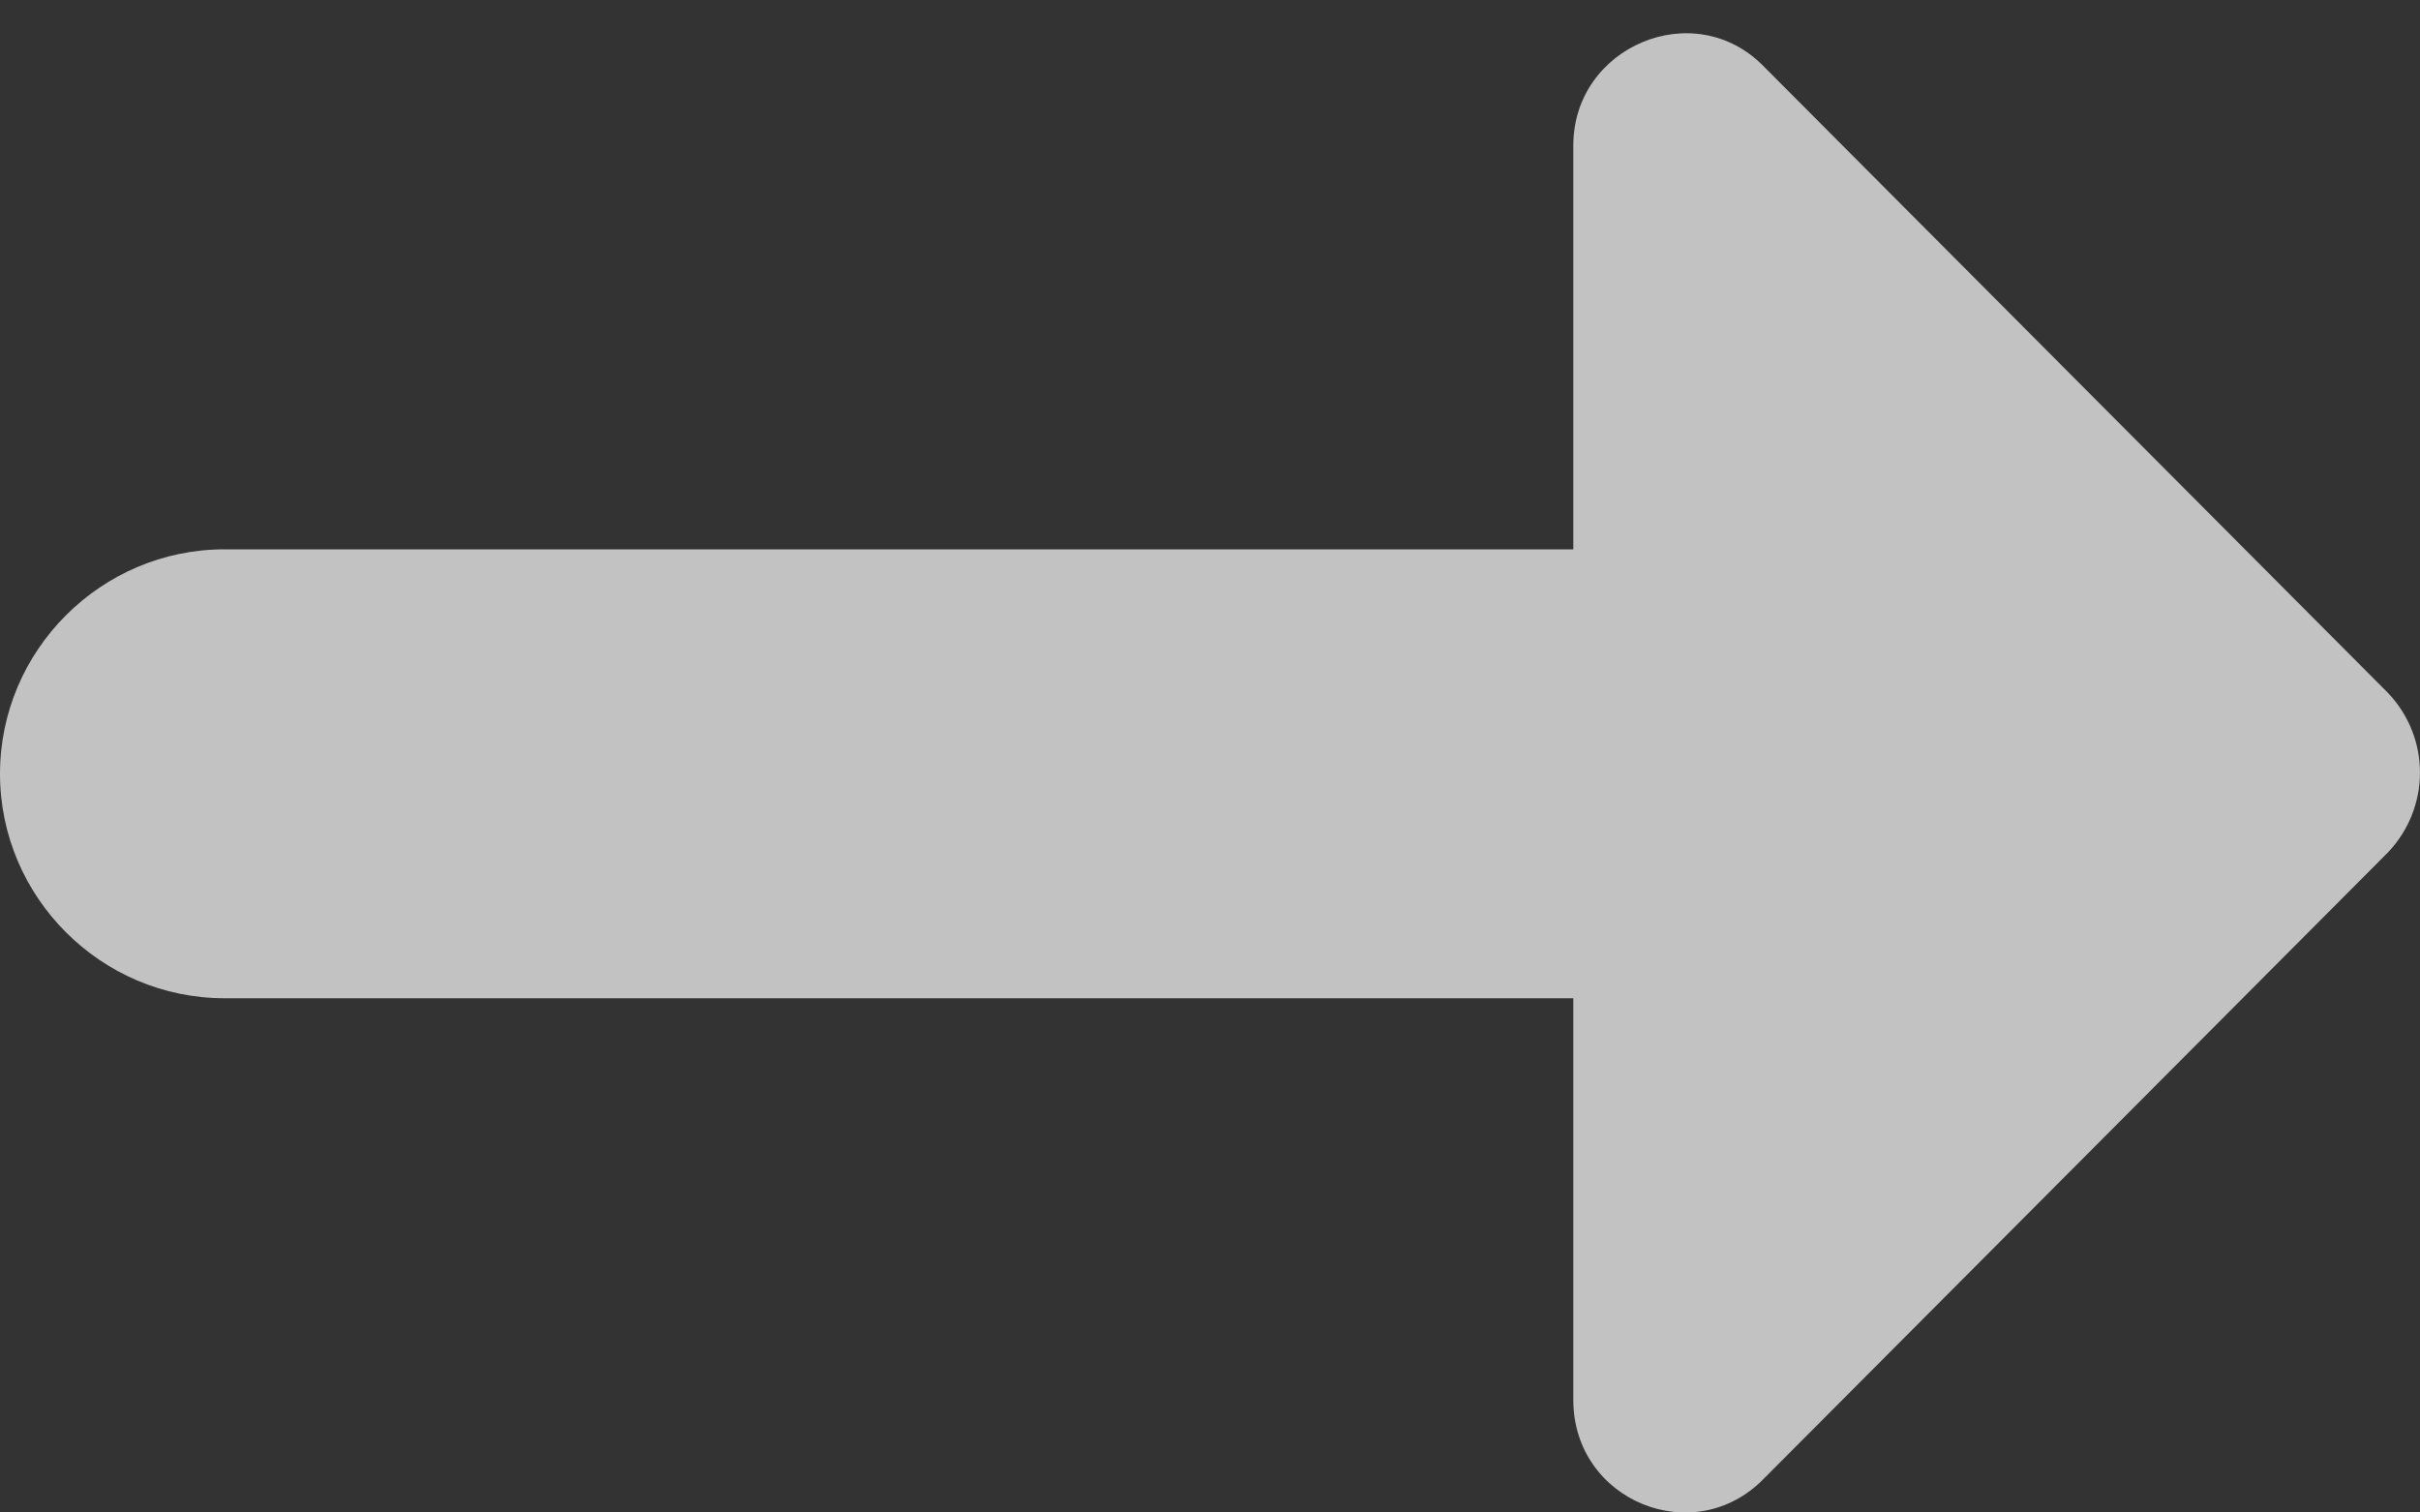 <svg width="16" height="10" viewBox="0 0 16 10" fill="none" xmlns="http://www.w3.org/2000/svg">
<rect x="0" y="0" width="16" height="10" fill="#333333" stroke="none"/>
<path d="M10.402 3.632L1.484 3.632C0.668 3.632 0 4.3 0 5.116C0 5.932 0.668 6.6 1.484 6.6H10.402V9.256C10.402 9.924 11.203 10.25 11.663 9.775L15.789 5.635C16.07 5.338 16.07 4.878 15.789 4.582L11.663 0.441C11.203 -0.033 10.402 0.308 10.402 0.961V3.632Z" fill="white" fill-opacity="0.7"/>
</svg>
